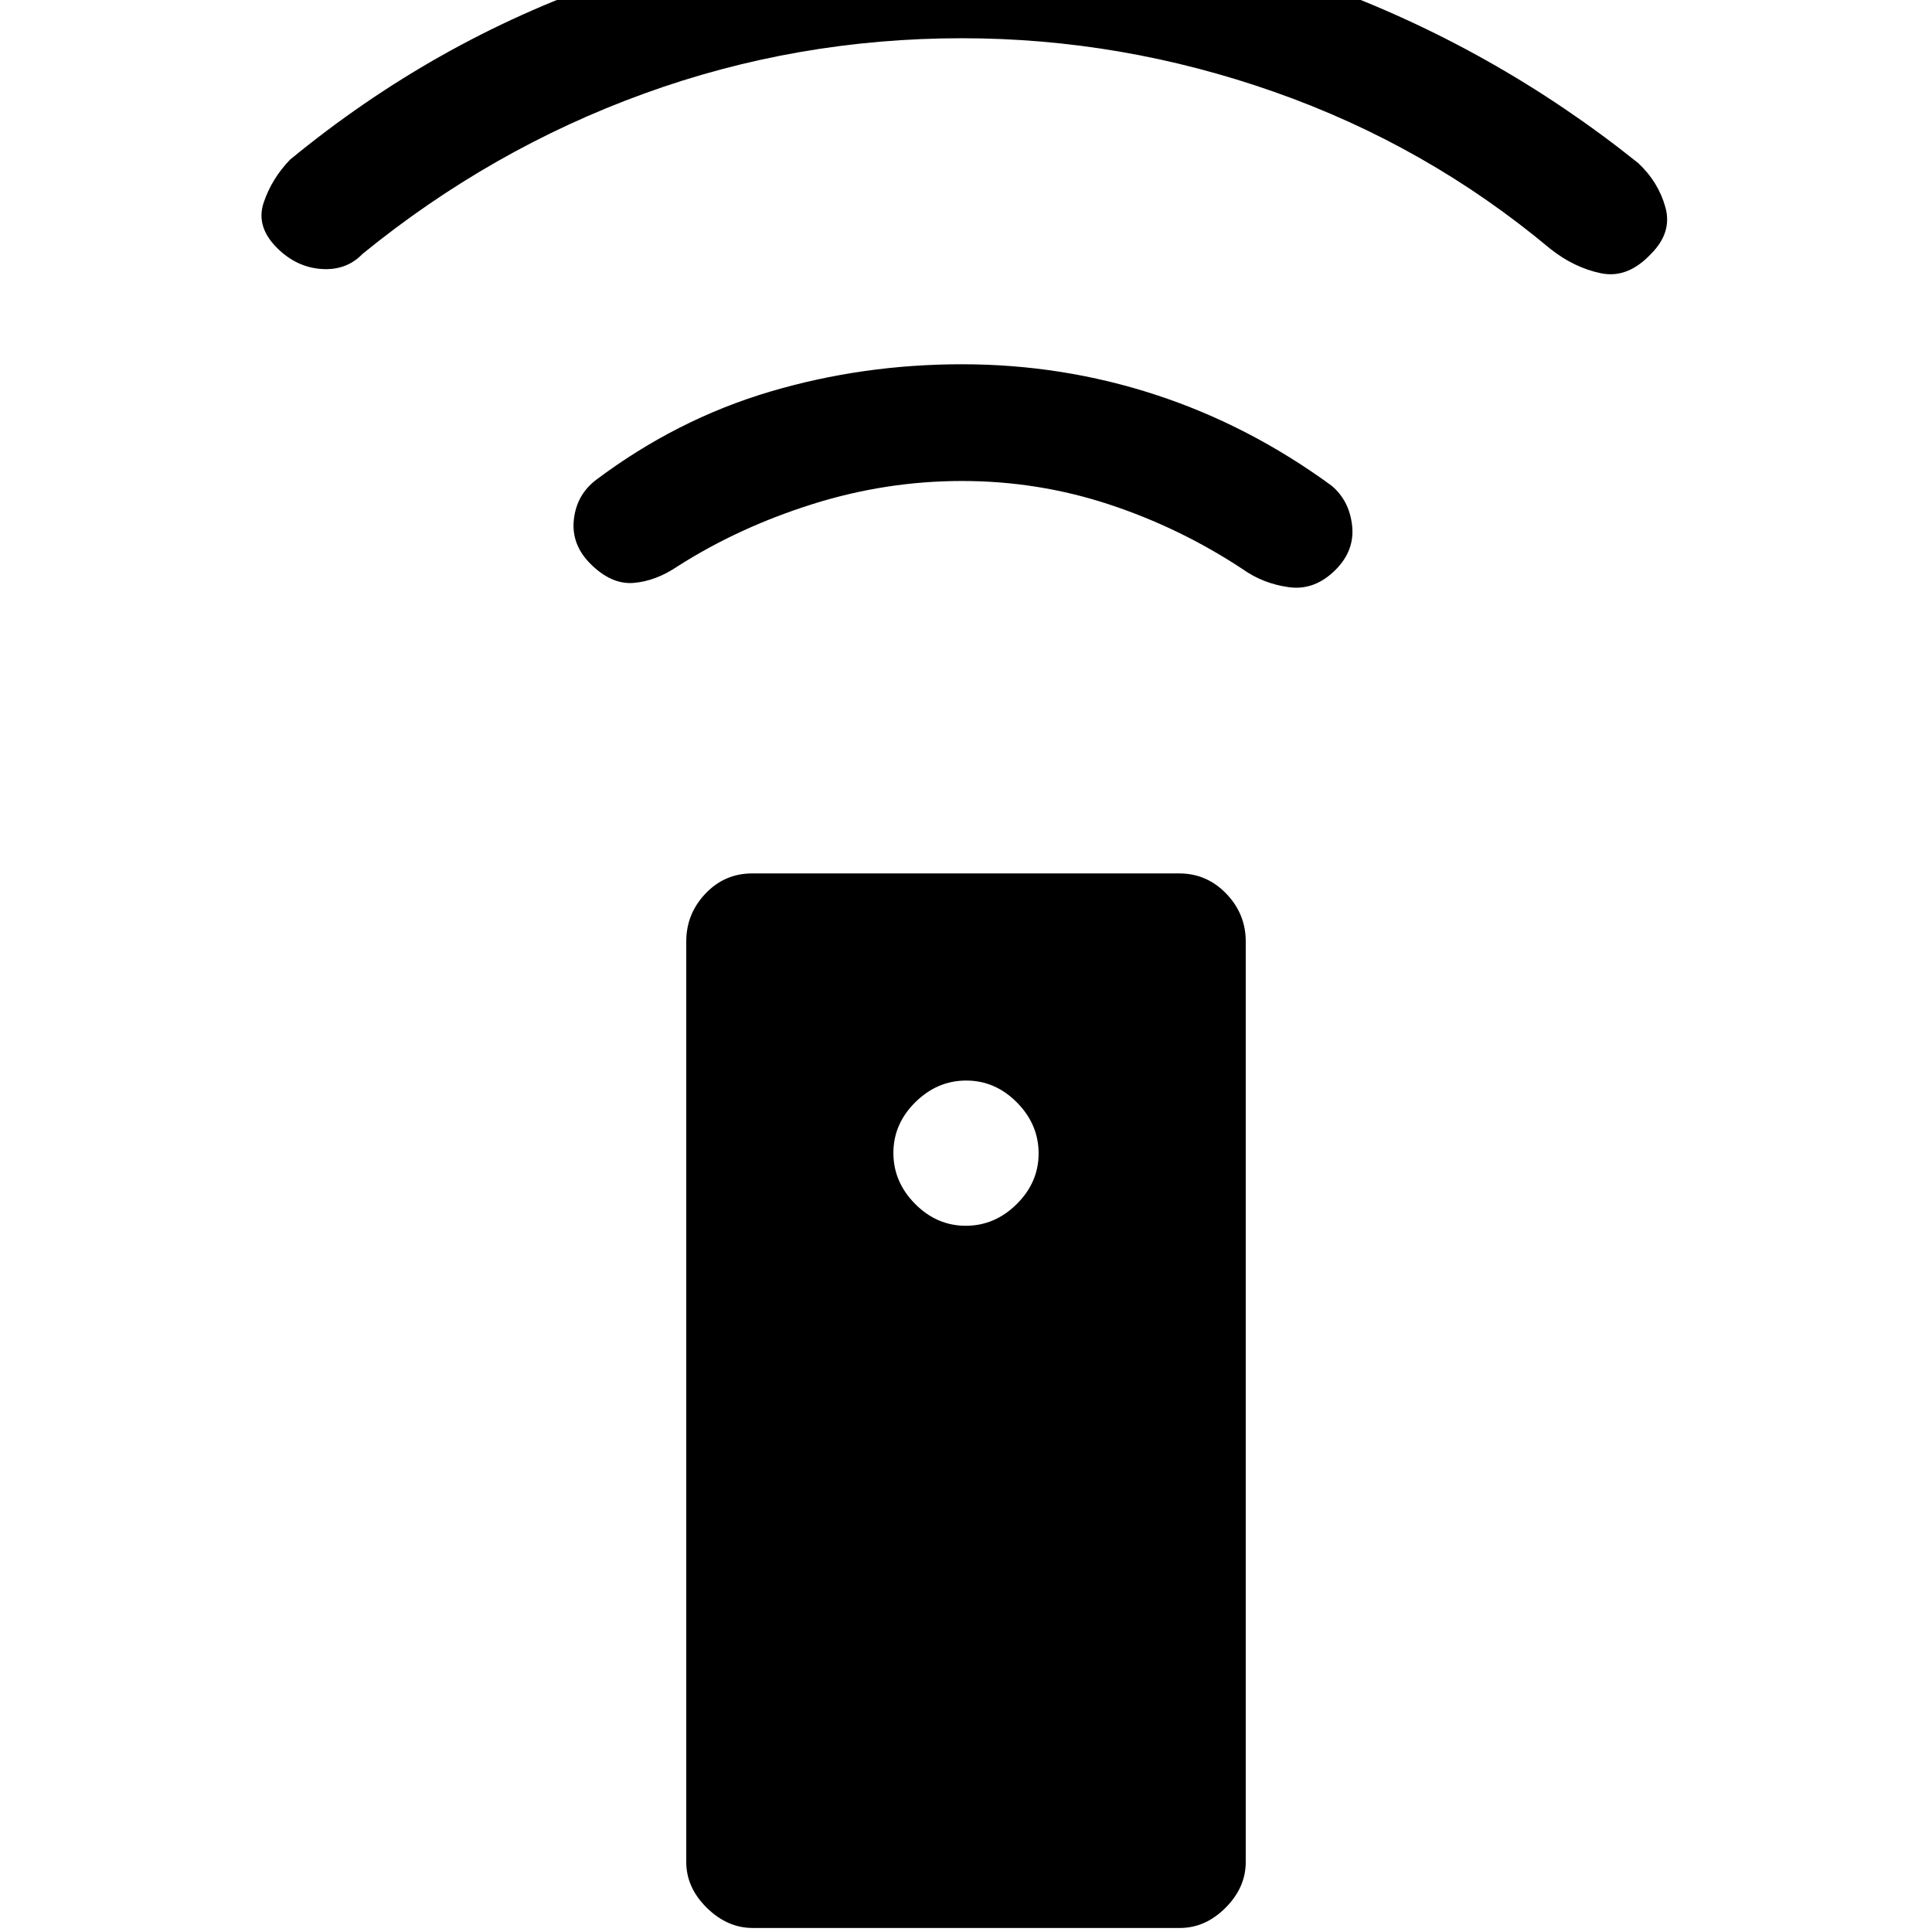 <svg xmlns="http://www.w3.org/2000/svg" height="20" viewBox="0 -960 960 960" width="20"><path d="M374.05-2q-12.67 0-22.86-10.04T341-34.77v-457.46q0-13.69 9.53-23.73 9.53-10.04 23.2-10.04h212.22q13.67 0 23.36 10.04t9.69 23.73v457.46q0 12.69-10.03 22.73Q598.94-2 586.27-2H374.05Zm105.84-348.92q14.42 0 25.3-10.77 10.89-10.78 10.89-25.2t-10.77-25.3q-10.78-10.89-25.2-10.89t-25.3 10.77q-10.89 10.78-10.89 25.2t10.77 25.3q10.78 10.89 25.2 10.89ZM477.98-721q-37.83 0-74.4 11.54-36.58 11.54-66.73 30.77-11 7.46-22.04 8.34-11.04.89-21.43-9.5-9.61-9.61-8.23-22.03 1.39-12.43 11.23-19.81 39.93-29.93 85.98-43.62Q428.4-779 478-779q49.95 0 96.32 15.19 46.37 15.19 87.3 45.12 8.84 7.38 10.23 19.81 1.38 12.42-8.23 22.03-10.39 10.39-23.2 8.62-12.8-1.77-22.88-8.92-31.08-20.54-66.4-32.2Q515.81-721 477.98-721Zm.02-220q-82.19 0-158.06 27.55-75.87 27.54-139.79 79.6-8.07 8.39-20.5 7.5-12.42-.88-22.03-10.5-10.62-10.61-6.58-22.53 4.04-11.93 13.11-21.31 71.34-58.69 156.9-88.5Q386.62-999 478.5-999q91.12 0 177.38 31.21 86.27 31.22 158.2 88.87 9.99 9.4 13.45 21.93 3.47 12.53-7.15 23.14-11.61 12.39-24.92 9.62-13.31-2.77-25.15-12.15-61.31-51.31-137.16-77.97Q557.31-941 478-941Z"/></svg>